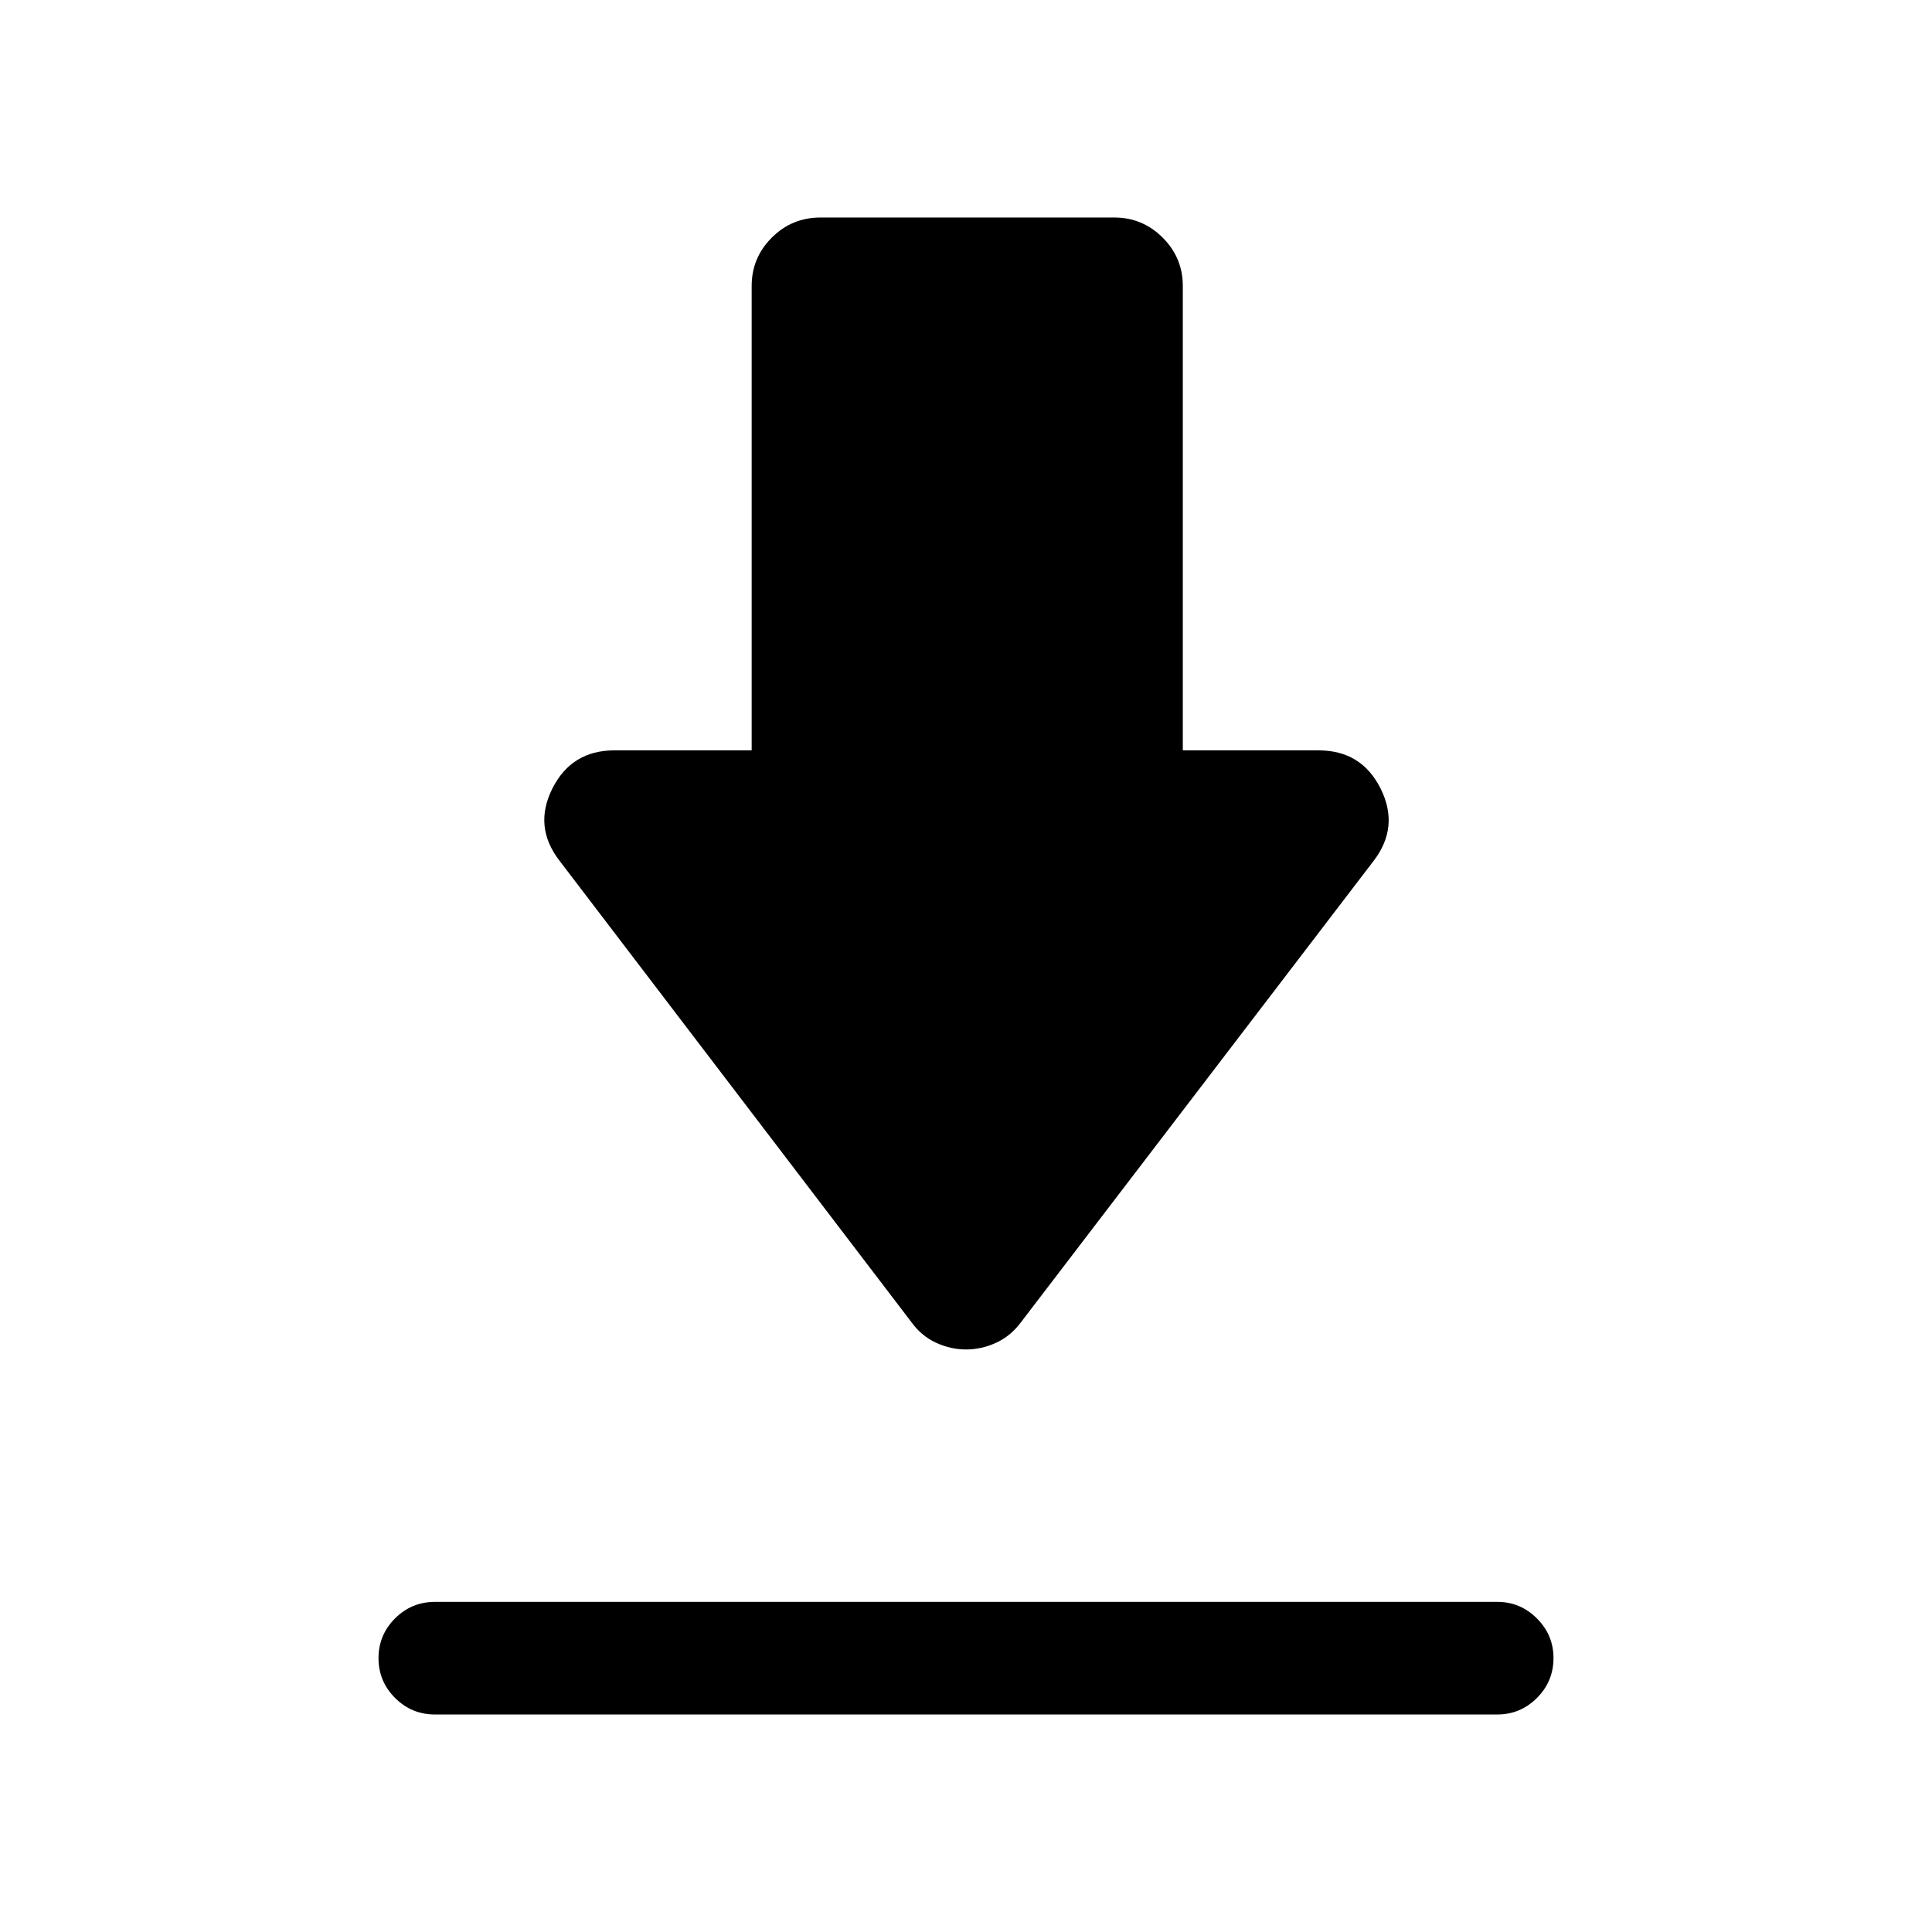 <svg xmlns="http://www.w3.org/2000/svg" height="24" viewBox="0 -960 960 960" width="24"><path d="M216.15-164.04h527.89q11.41 0 19.65 8.24 8.23 8.24 8.23 19.66 0 11.64-8.23 19.85-8.24 8.21-19.65 8.21H216.15q-11.63 0-19.85-8.22-8.22-8.23-8.22-19.77 0-11.55 8.22-19.76t19.85-8.21Zm263.9-125.42q-7.73 0-14.99-3.37-7.27-3.36-12.25-10.29L278.08-532.23q-13.16-16.96-3.62-35.94 9.54-18.98 30.86-18.98h68.18v-230.76q0-14.02 9.99-24.01 9.99-10 24.24-10h145.96q14.03 0 24.04 10 10 9.99 10 24.01v230.76h67.44q21.39 0 30.86 19.02 9.47 19.03-3.49 35.9L507.42-303.12q-5.11 6.93-12.38 10.29-7.27 3.37-14.99 3.37Z"/></svg>